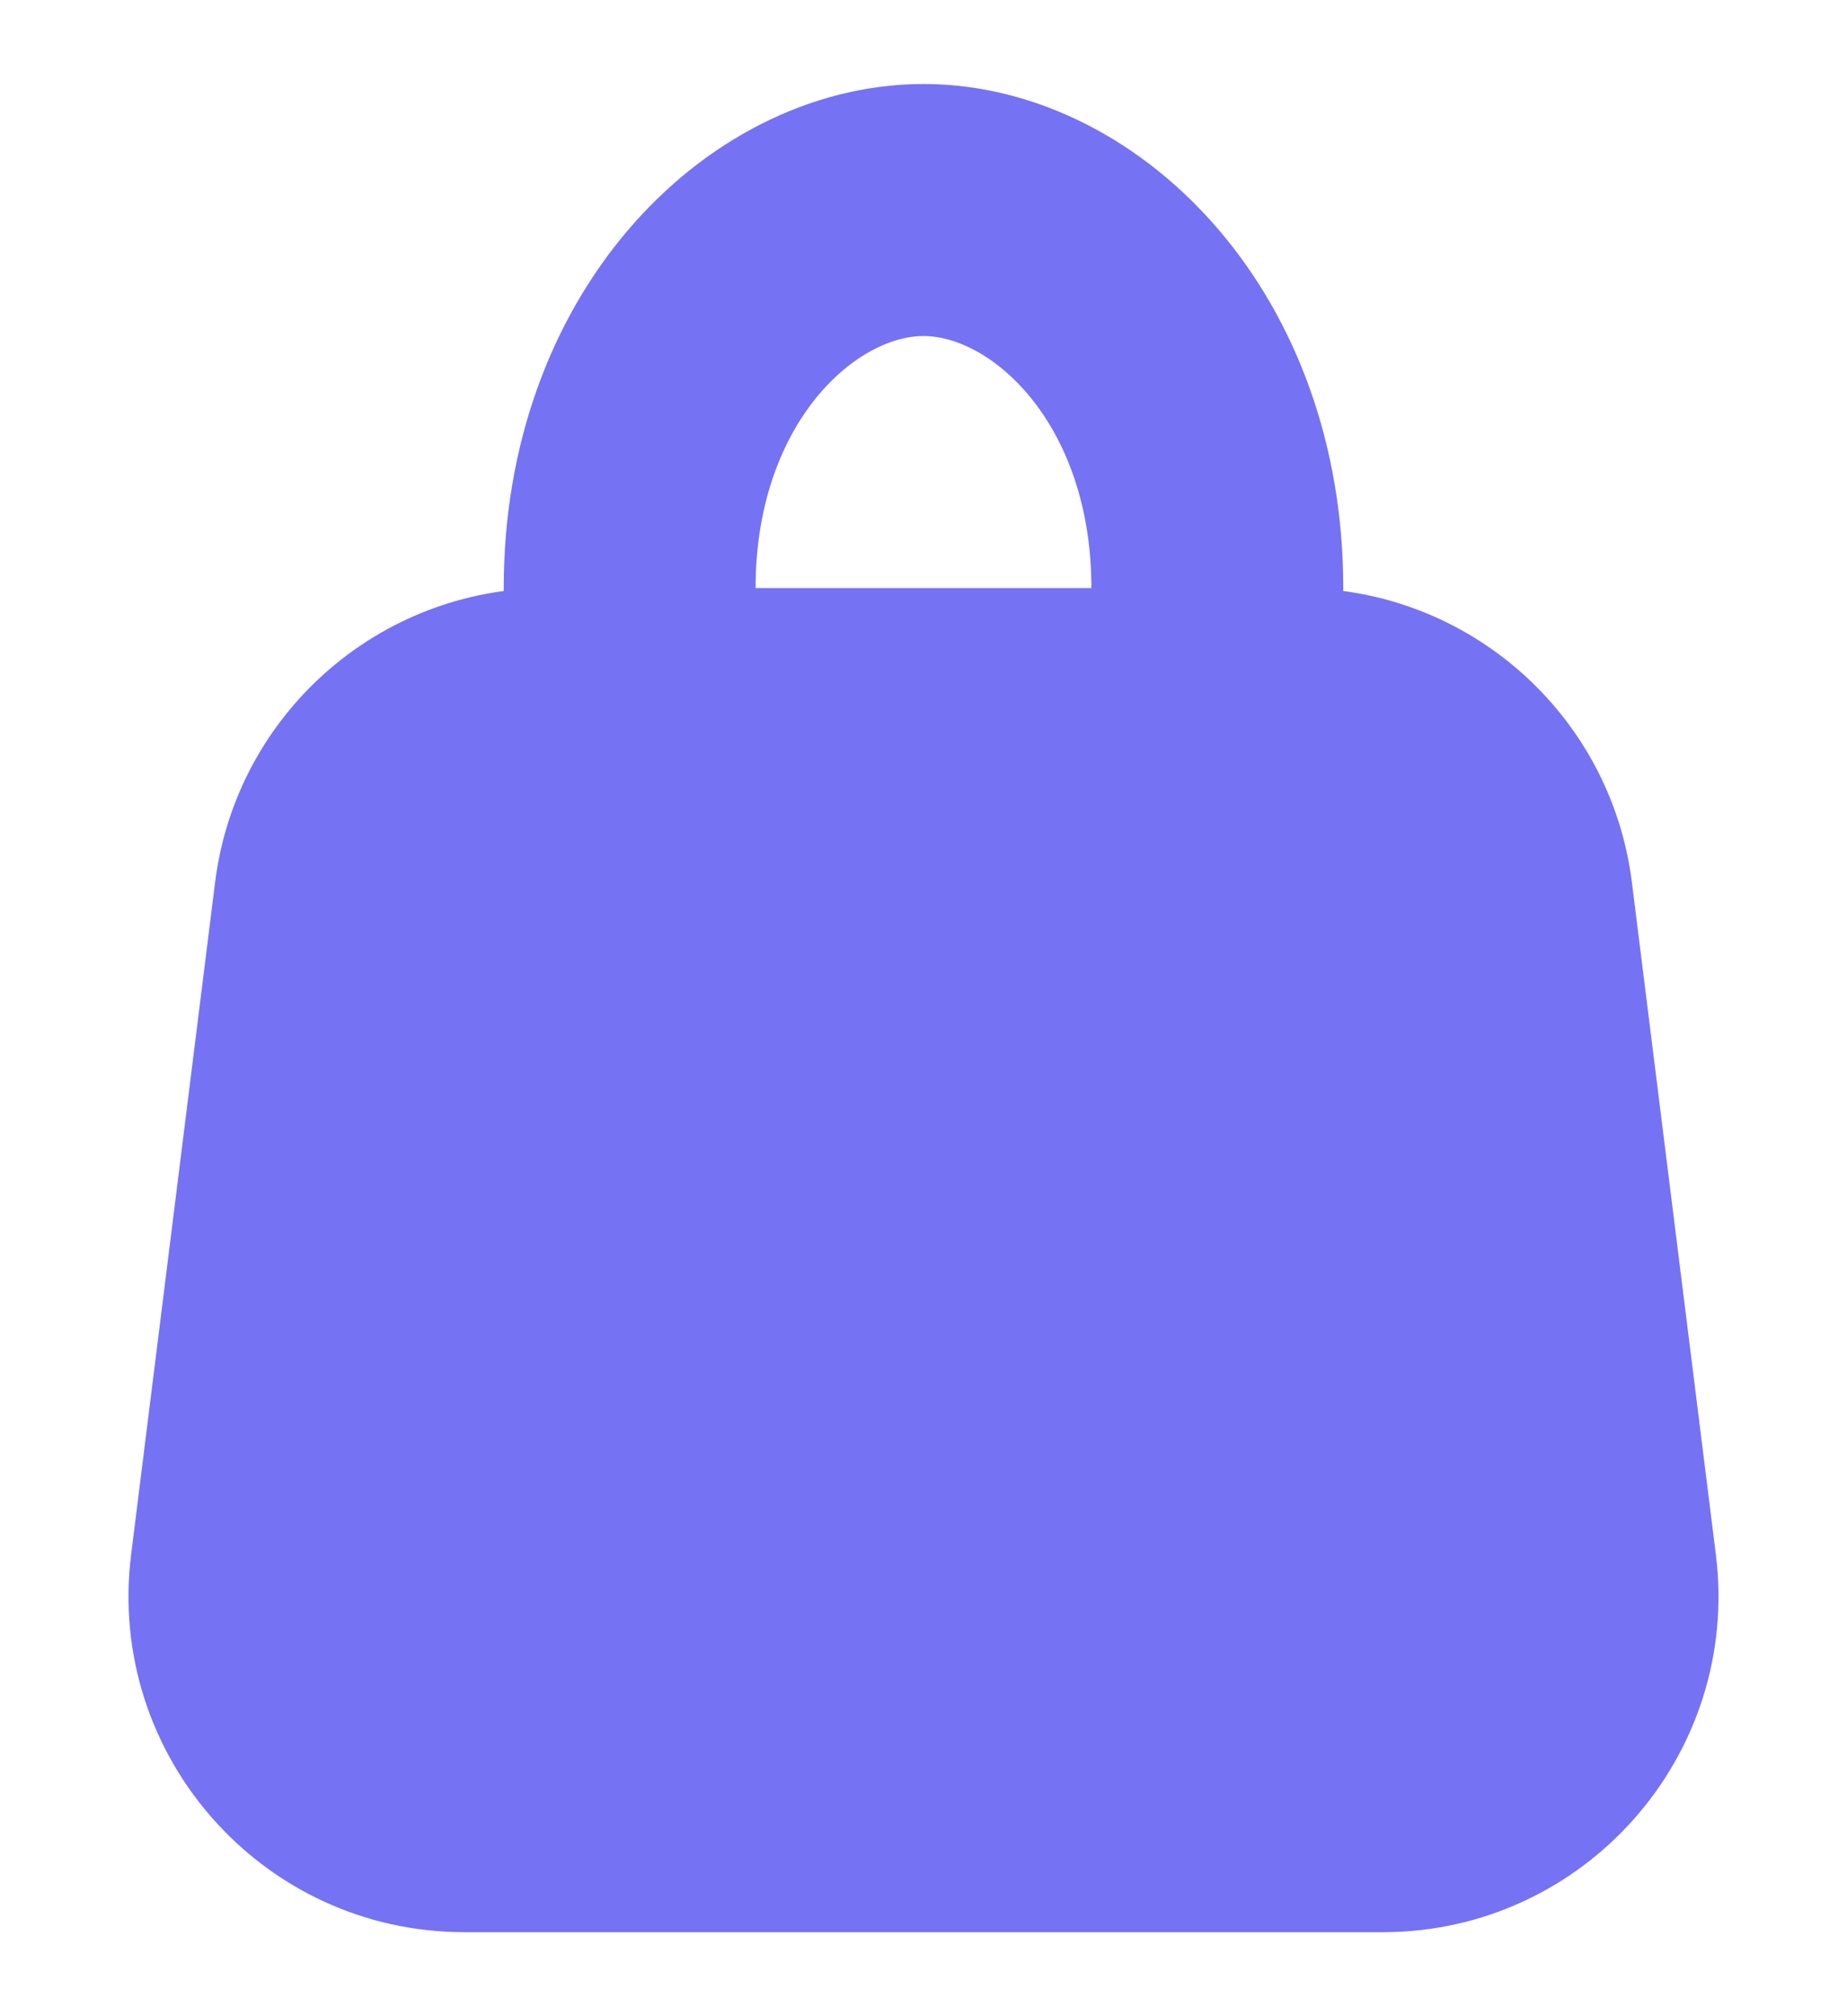 <svg width="11" height="12" viewBox="0 0 11 12" fill="none" xmlns="http://www.w3.org/2000/svg">
<path d="M1.281 5.252C1.406 4.251 2.257 3.5 3.266 3.5H7.734C8.743 3.5 9.594 4.251 9.719 5.252L10.219 9.252C10.368 10.446 9.437 11.5 8.234 11.5H2.766C1.563 11.5 0.632 10.446 0.781 9.252L1.281 5.252Z" fill="#7672F4"/>
<path d="M7.25 3.5C7.25 4.876 6.344 5.75 5.5 5.75C4.656 5.75 3.75 4.876 3.75 3.5C3.75 2.124 4.656 1.25 5.5 1.25C6.344 1.25 7.25 2.124 7.25 3.5Z" stroke="#7672F4" stroke-width="1.5"/>
</svg>

